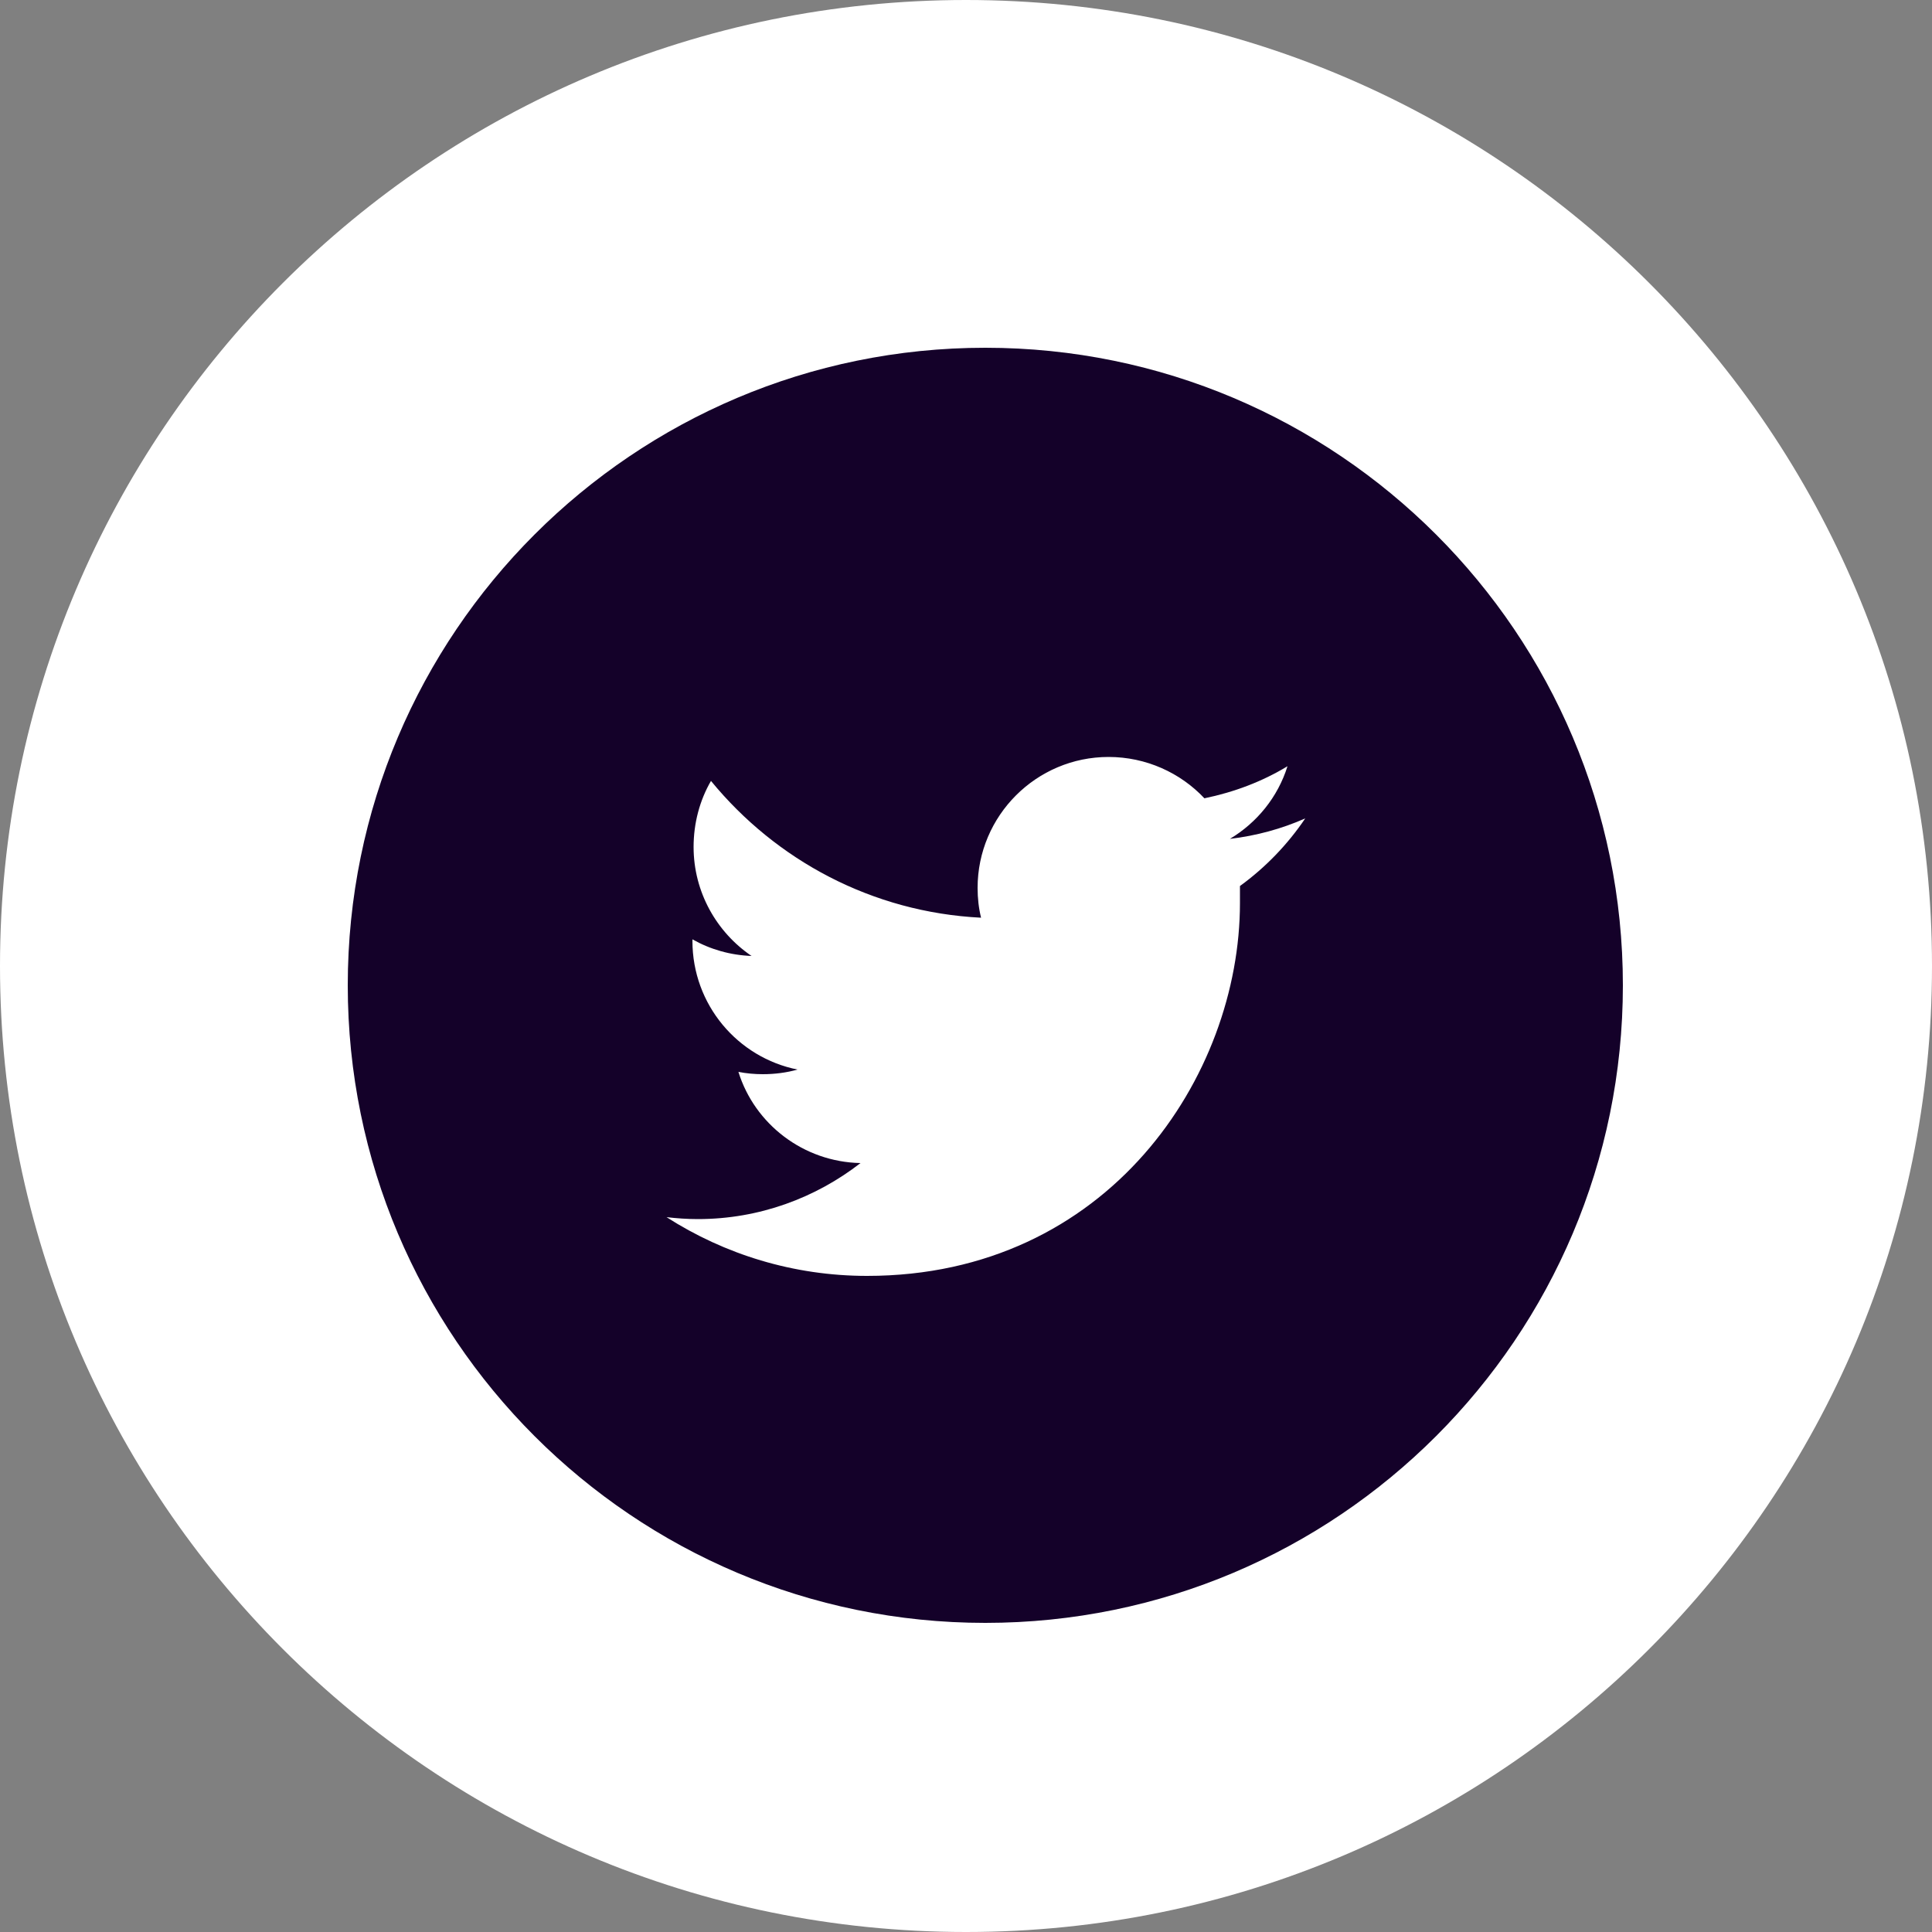 <svg width="50" height="50" xmlns="http://www.w3.org/2000/svg" xmlns:xlink="http://www.w3.org/1999/xlink" xml:space="preserve" overflow="hidden"><rect width="100%" height="100%" fill="#808080" stroke="none"/><defs><clipPath id="clip0"><path d="M1221 1411.5C1221 1402.39 1228.39 1395 1237.5 1395 1246.61 1395 1254 1402.39 1254 1411.5 1254 1420.61 1246.61 1428 1237.5 1428 1228.39 1428 1221 1420.61 1221 1411.5Z" fill-rule="evenodd" clip-rule="evenodd"/></clipPath></defs><g transform="translate(-1212 -1386)"><path d="M1212 1411C1212 1397.19 1223.19 1386 1237 1386 1250.81 1386 1262 1397.19 1262 1411 1262 1424.81 1250.81 1436 1237 1436 1223.19 1436 1212 1424.81 1212 1411Z" fill="#FFFFFF" fill-rule="evenodd"/><g clip-path="url(#clip0)"><g><g><path d="M1251.42 1395 1223.58 1395C1222.15 1395 1221 1396.15 1221 1397.58L1221 1425.42C1221 1426.85 1222.15 1428 1223.58 1428L1251.42 1428C1252.85 1428 1254 1426.85 1254 1425.42L1254 1397.58C1254 1396.15 1252.85 1395 1251.42 1395ZM1244.09 1408.93C1244.09 1409.08 1244.09 1409.22 1244.09 1409.37 1244.09 1413.85 1240.68 1419.02 1234.44 1419.02 1232.53 1419.02 1230.75 1418.46 1229.25 1417.5 1229.51 1417.53 1229.78 1417.55 1230.06 1417.55 1231.65 1417.55 1233.11 1417 1234.27 1416.1 1232.79 1416.07 1231.53 1415.09 1231.11 1413.74 1231.31 1413.78 1231.53 1413.8 1231.74 1413.8 1232.05 1413.8 1232.36 1413.76 1232.64 1413.68 1231.09 1413.37 1229.92 1412 1229.92 1410.35L1229.92 1410.31C1230.38 1410.57 1230.9 1410.72 1231.45 1410.74 1230.55 1410.13 1229.95 1409.09 1229.95 1407.92 1229.95 1407.3 1230.11 1406.71 1230.4 1406.21 1232.08 1408.26 1234.57 1409.61 1237.39 1409.75 1237.33 1409.51 1237.3 1409.25 1237.3 1408.98 1237.3 1407.11 1238.82 1405.59 1240.69 1405.59 1241.66 1405.59 1242.55 1406 1243.17 1406.66 1243.94 1406.5 1244.66 1406.23 1245.32 1405.83 1245.07 1406.63 1244.53 1407.29 1243.83 1407.71 1244.51 1407.63 1245.17 1407.45 1245.78 1407.18 1245.32 1407.86 1244.75 1408.45 1244.09 1408.93Z" fill="#140129"/></g></g></g></g></svg>
